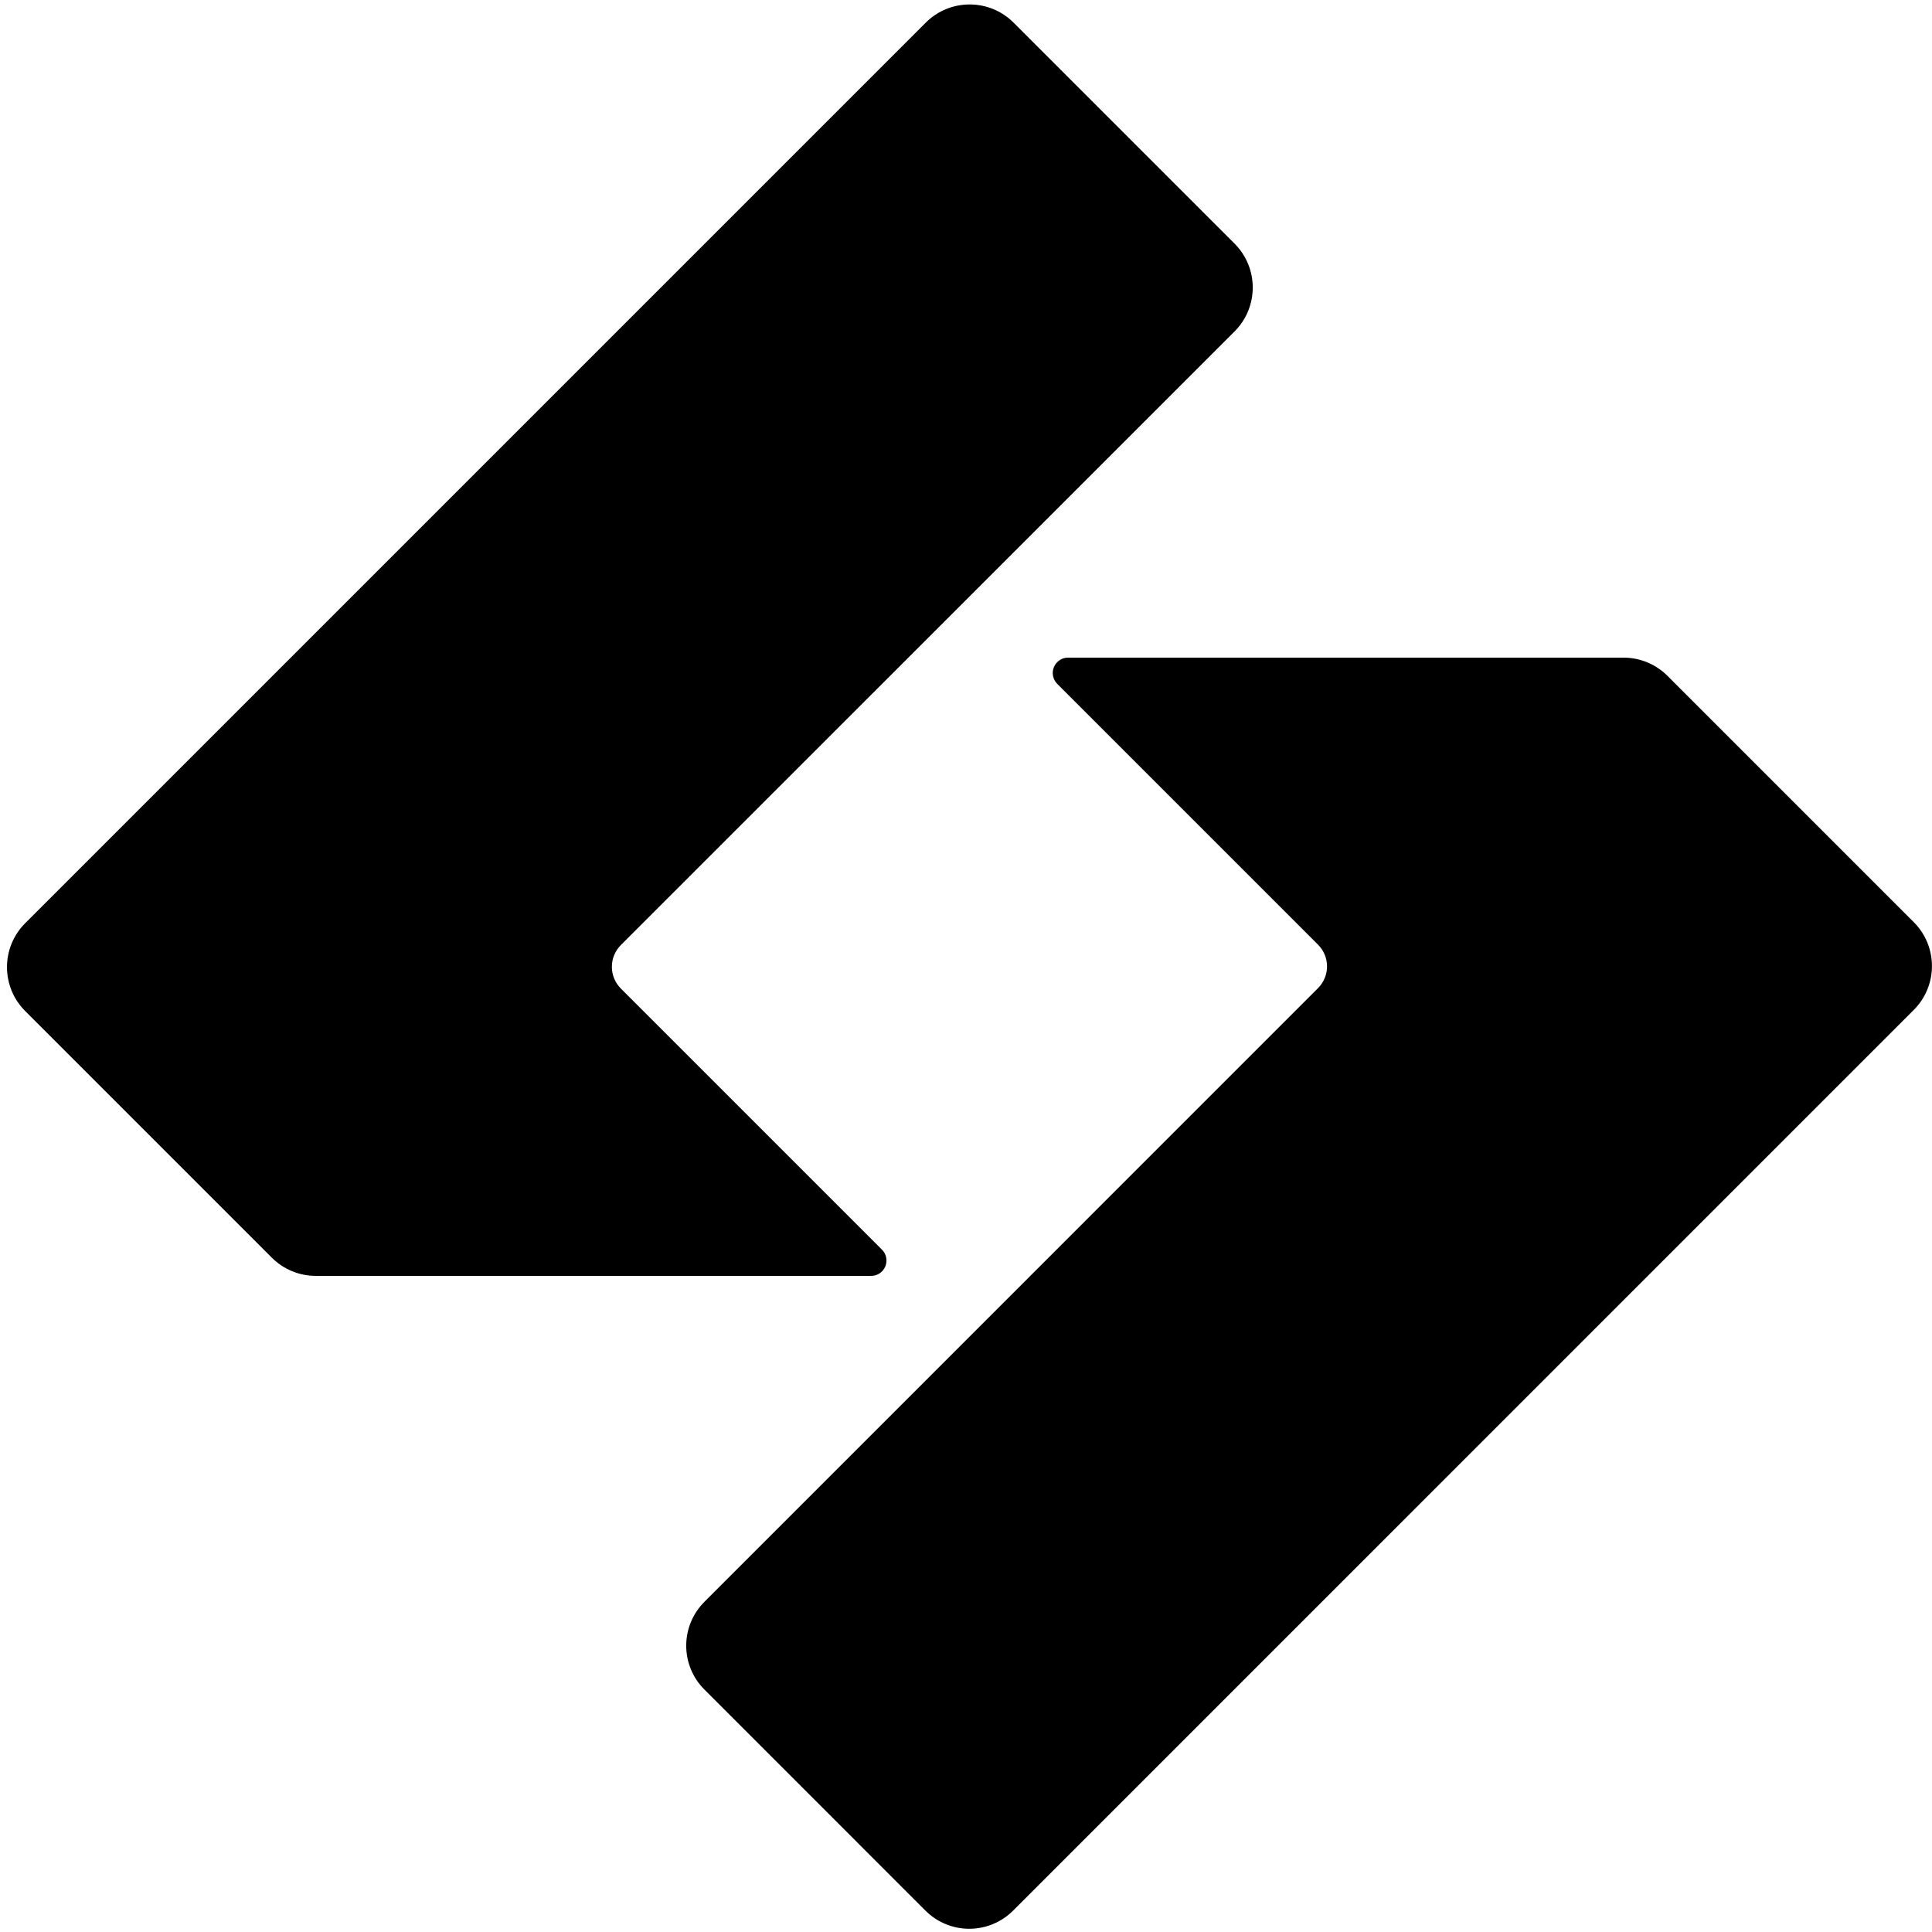 <svg width="54" height="54" viewBox="0 0 54 54" fill="none" xmlns="http://www.w3.org/2000/svg">
<path fill-rule="evenodd" clip-rule="evenodd" d="M17.36 27.637L24.636 34.913C24.772 35.036 24.815 35.232 24.743 35.401C24.672 35.57 24.5 35.674 24.317 35.661H8.827C8.367 35.662 7.925 35.479 7.599 35.154L0.704 28.259C0.026 27.581 0.026 26.482 0.704 25.804L25.875 0.633C26.553 -0.045 27.652 -0.045 28.33 0.633L34.506 6.809C35.184 7.487 35.184 8.586 34.506 9.264L17.36 26.408C17.195 26.57 17.102 26.791 17.102 27.023C17.102 27.254 17.195 27.475 17.36 27.637ZM36.834 26.398L29.558 19.122C29.426 18.996 29.388 18.801 29.462 18.634C29.537 18.468 29.708 18.367 29.889 18.381H45.379C45.839 18.381 46.28 18.564 46.606 18.889L53.49 25.774C54.168 26.452 54.168 27.55 53.49 28.228L28.319 53.4C27.994 53.726 27.552 53.91 27.091 53.91C26.631 53.91 26.189 53.726 25.864 53.4L19.69 47.225C19.363 46.9 19.18 46.459 19.18 45.998C19.18 45.537 19.363 45.096 19.69 44.77L36.834 27.624C36.998 27.462 37.091 27.241 37.091 27.011C37.091 26.78 36.998 26.559 36.834 26.398Z" fill="black"/>
</svg>
